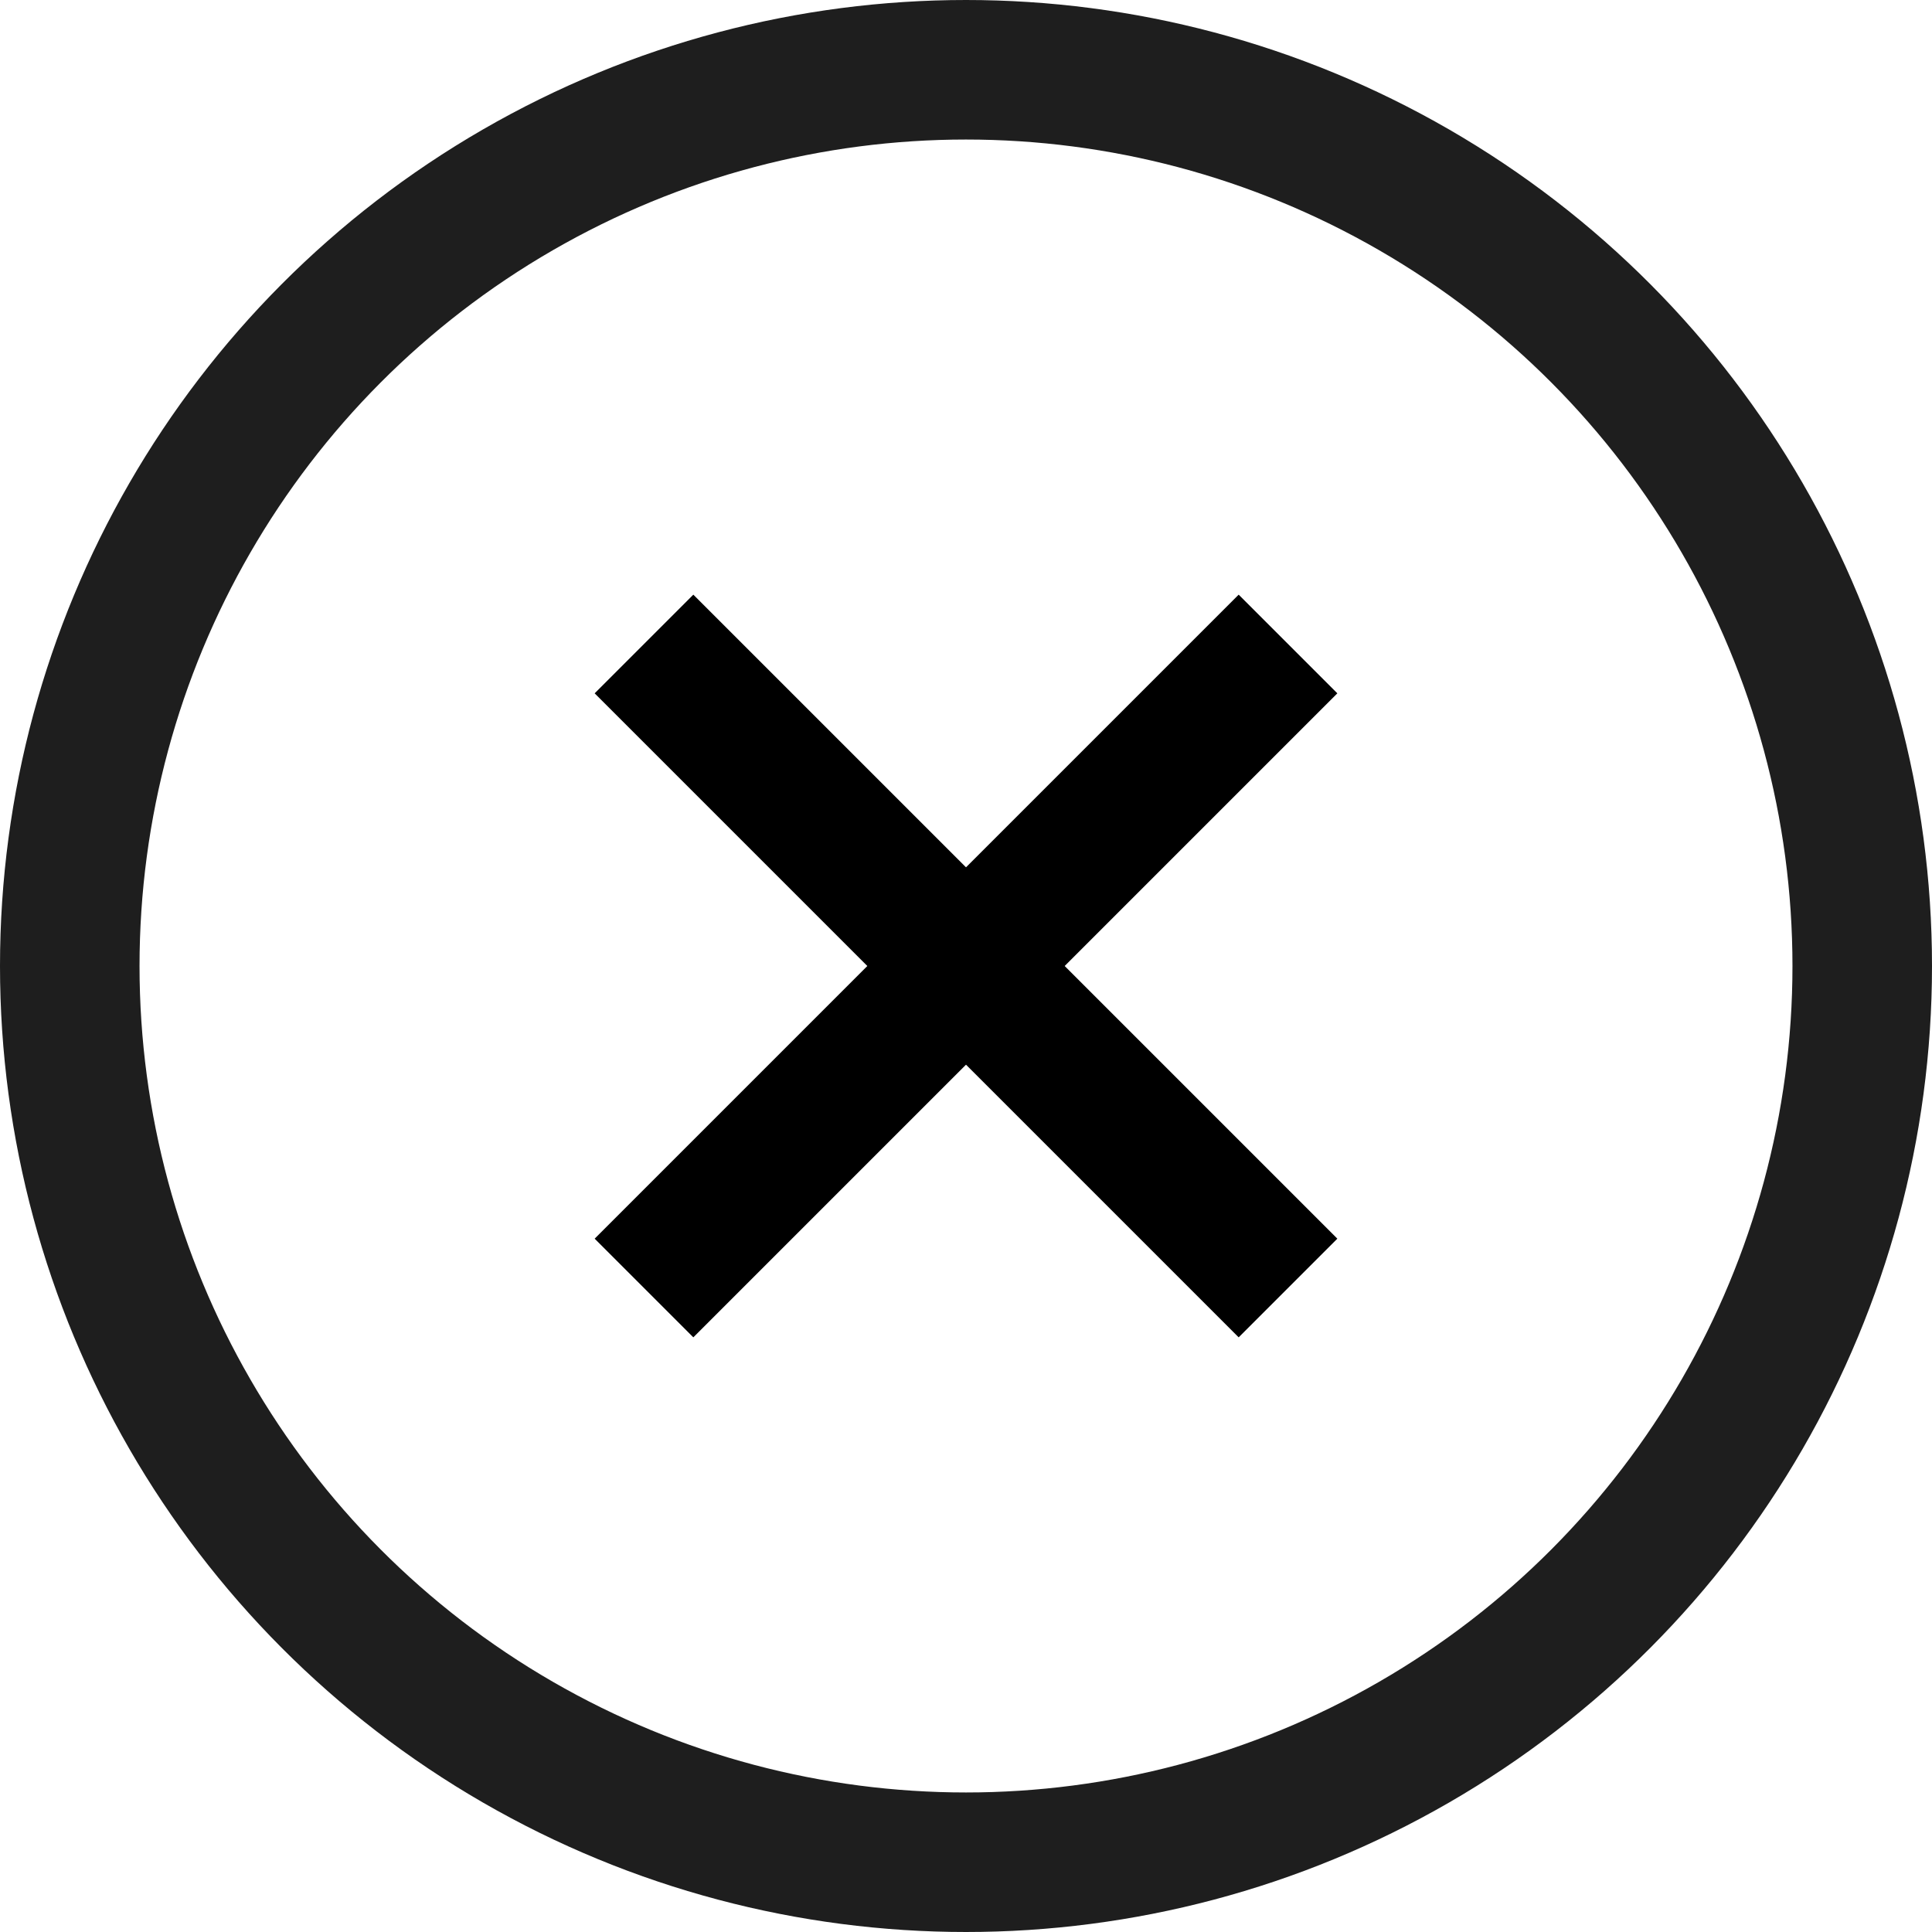 
<svg width="18px" height="18px" viewBox="0 0 18 18" version="1.1" xmlns="http://www.w3.org/2000/svg" xmlns:xlink="http://www.w3.org/1999/xlink">
    <!-- Generator: Sketch 49.1 (51147) - http://www.bohemiancoding.com/sketch -->
    <desc>Created with Sketch.</desc>
    <defs></defs>
    <g id="Search" stroke="none" stroke-width="1" fill="none" fill-rule="evenodd">
        <g id="Search-Landing-Page---Relevance-Dropdown" transform="translate(-677, -447)" stroke="#000000">
            <g id="Filter-Bar" transform="translate(207, 400)">
                <g id="Search-Field">
                    <g id="Functional-UI-/-Field-Input-Close" transform="translate(470, 47)">
                        <g>
                            <circle id="Oval-2" stroke-width="1.3" opacity="0.88" cx="9" cy="9" r="8.35"></circle>
                            <path d="M6,6 L12,12" id="Stroke-1" stroke-width="1.3"></path>
                            <path d="M12,6 L6,12" id="Stroke-3" stroke-width="1.3"></path>
                        </g>
                    </g>
                </g>
            </g>
        </g>
    </g>
</svg>